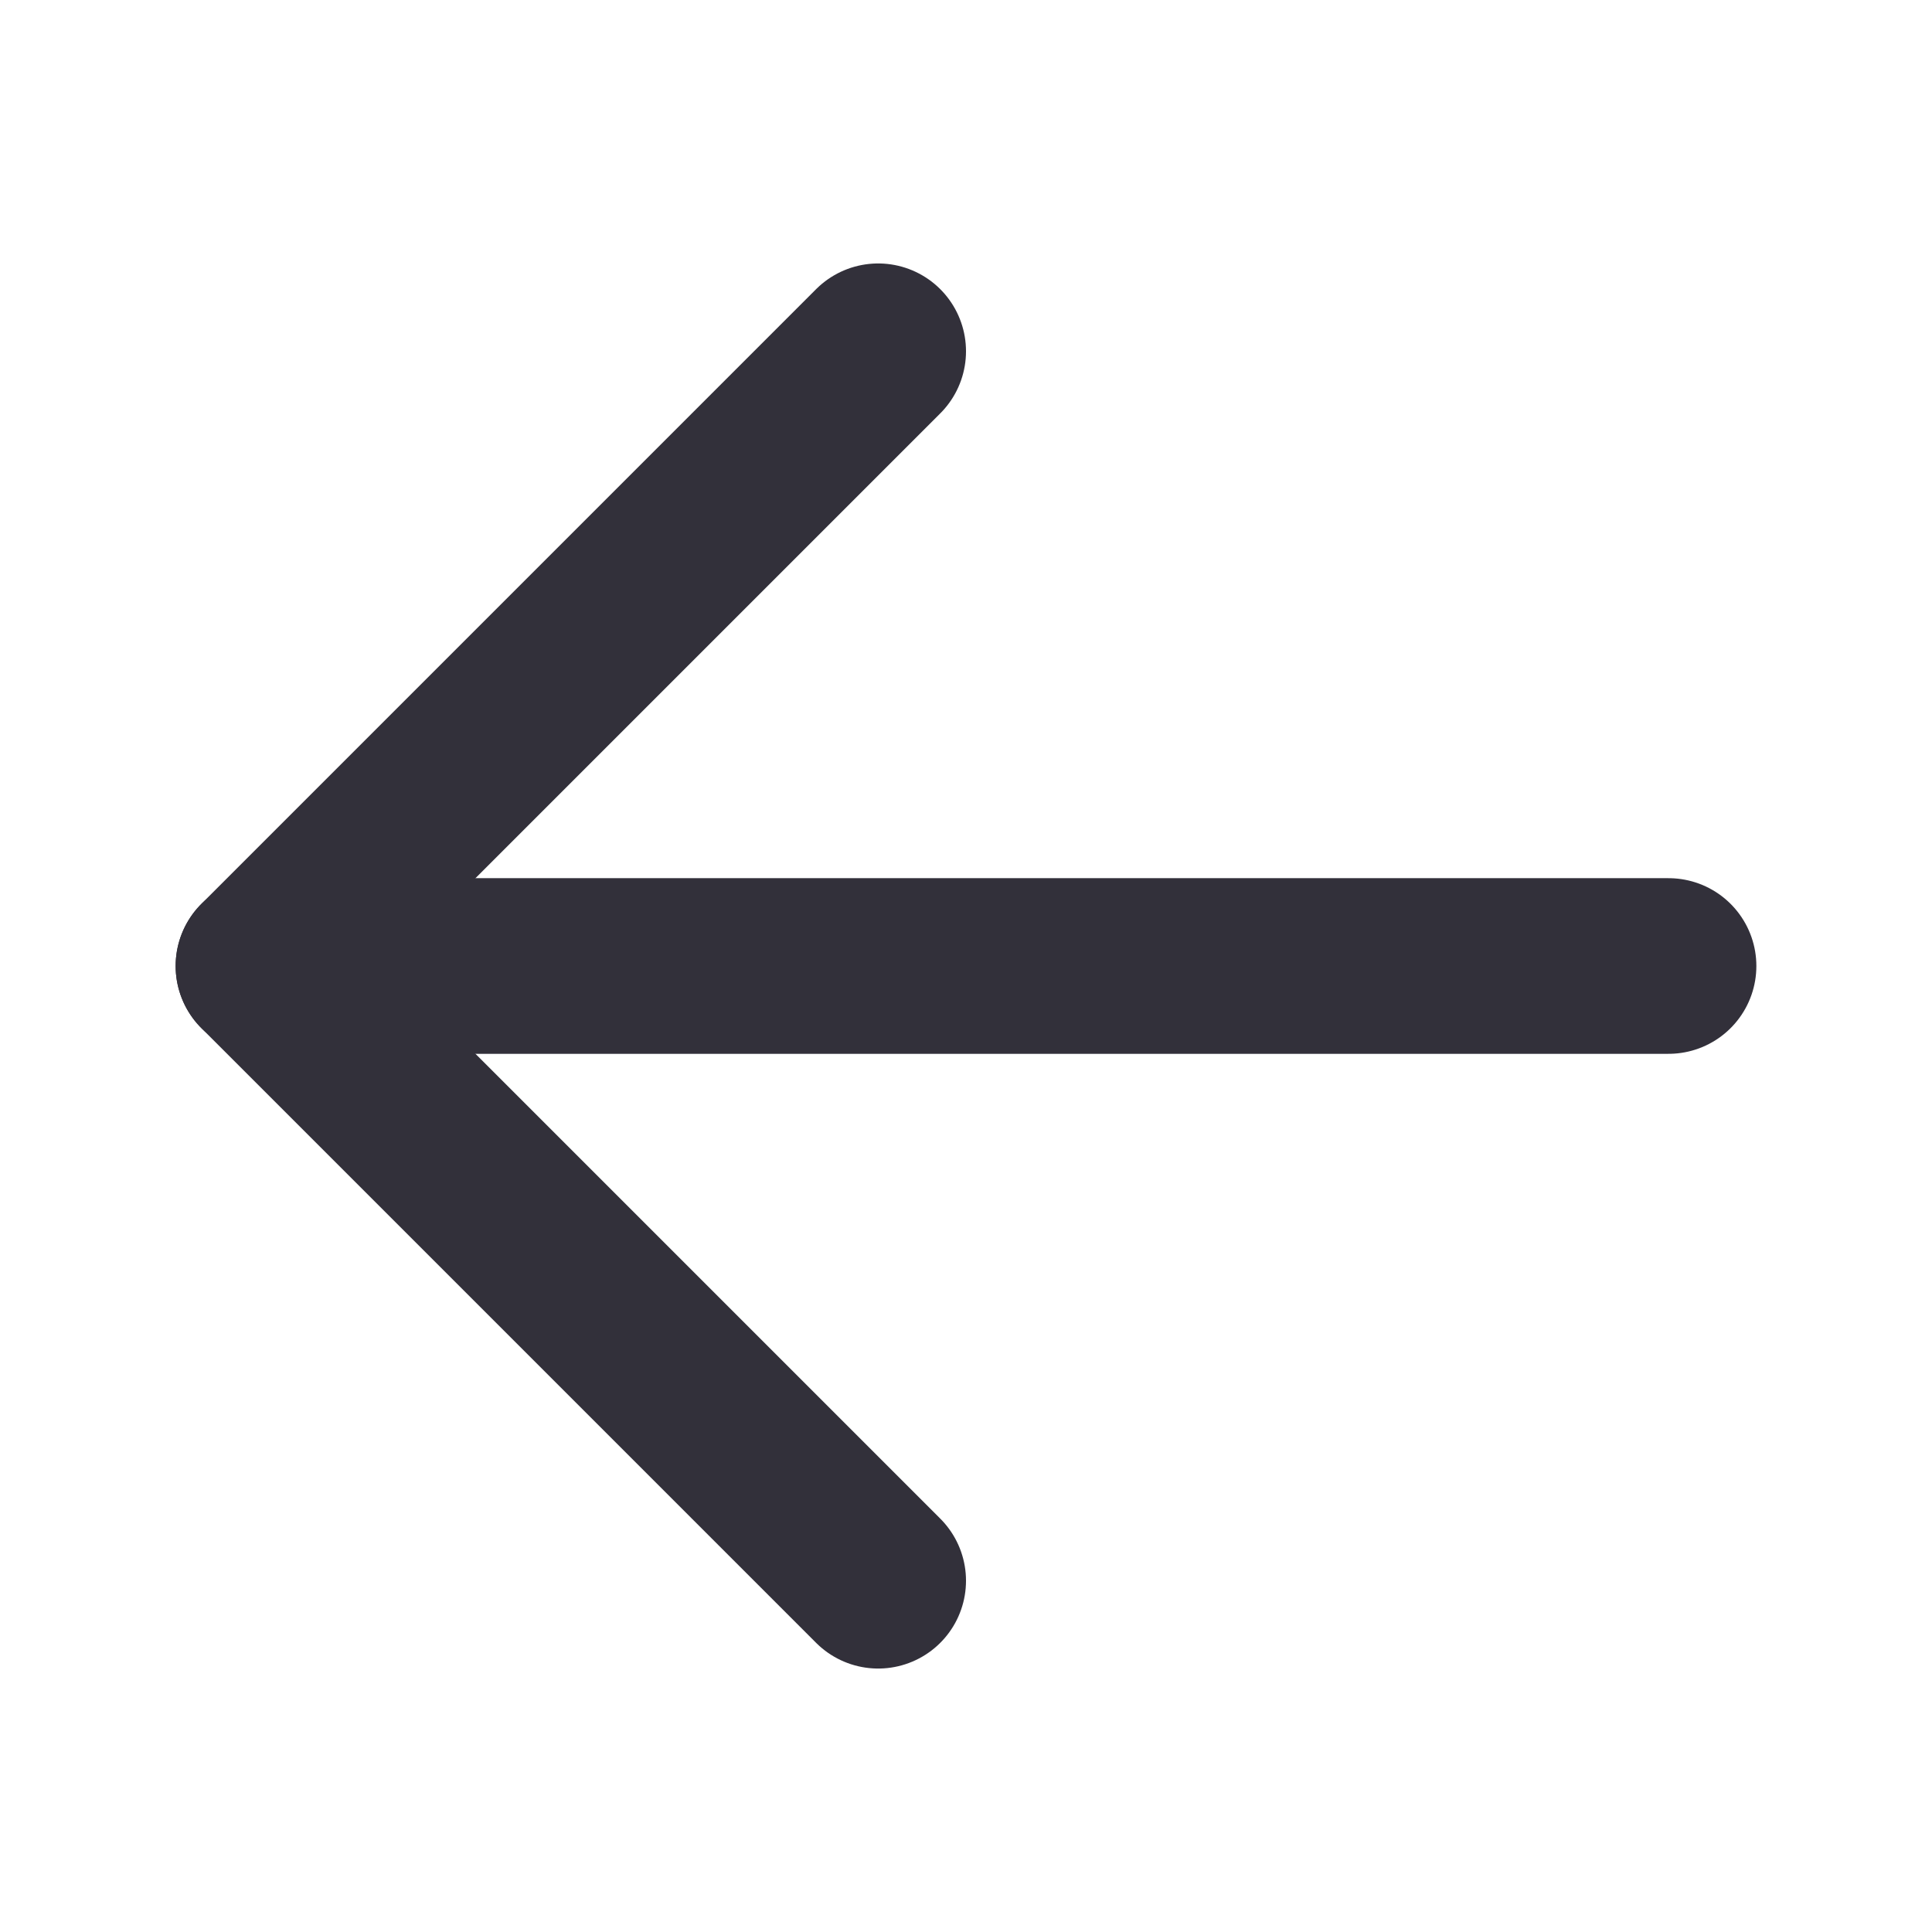 <svg viewBox="0 0 22 22" fill="none" xmlns="http://www.w3.org/2000/svg">
<defs><style>.left_arrow_svg{stroke:#32303A; stroke-width:2; stroke-linecap:round; stroke-linejoin:round;}</style></defs>
<path class="left_arrow_svg" d="M19 11H3"/>
<path class="left_arrow_svg" d="M10 4L3 11L10 18"/>
</svg>
